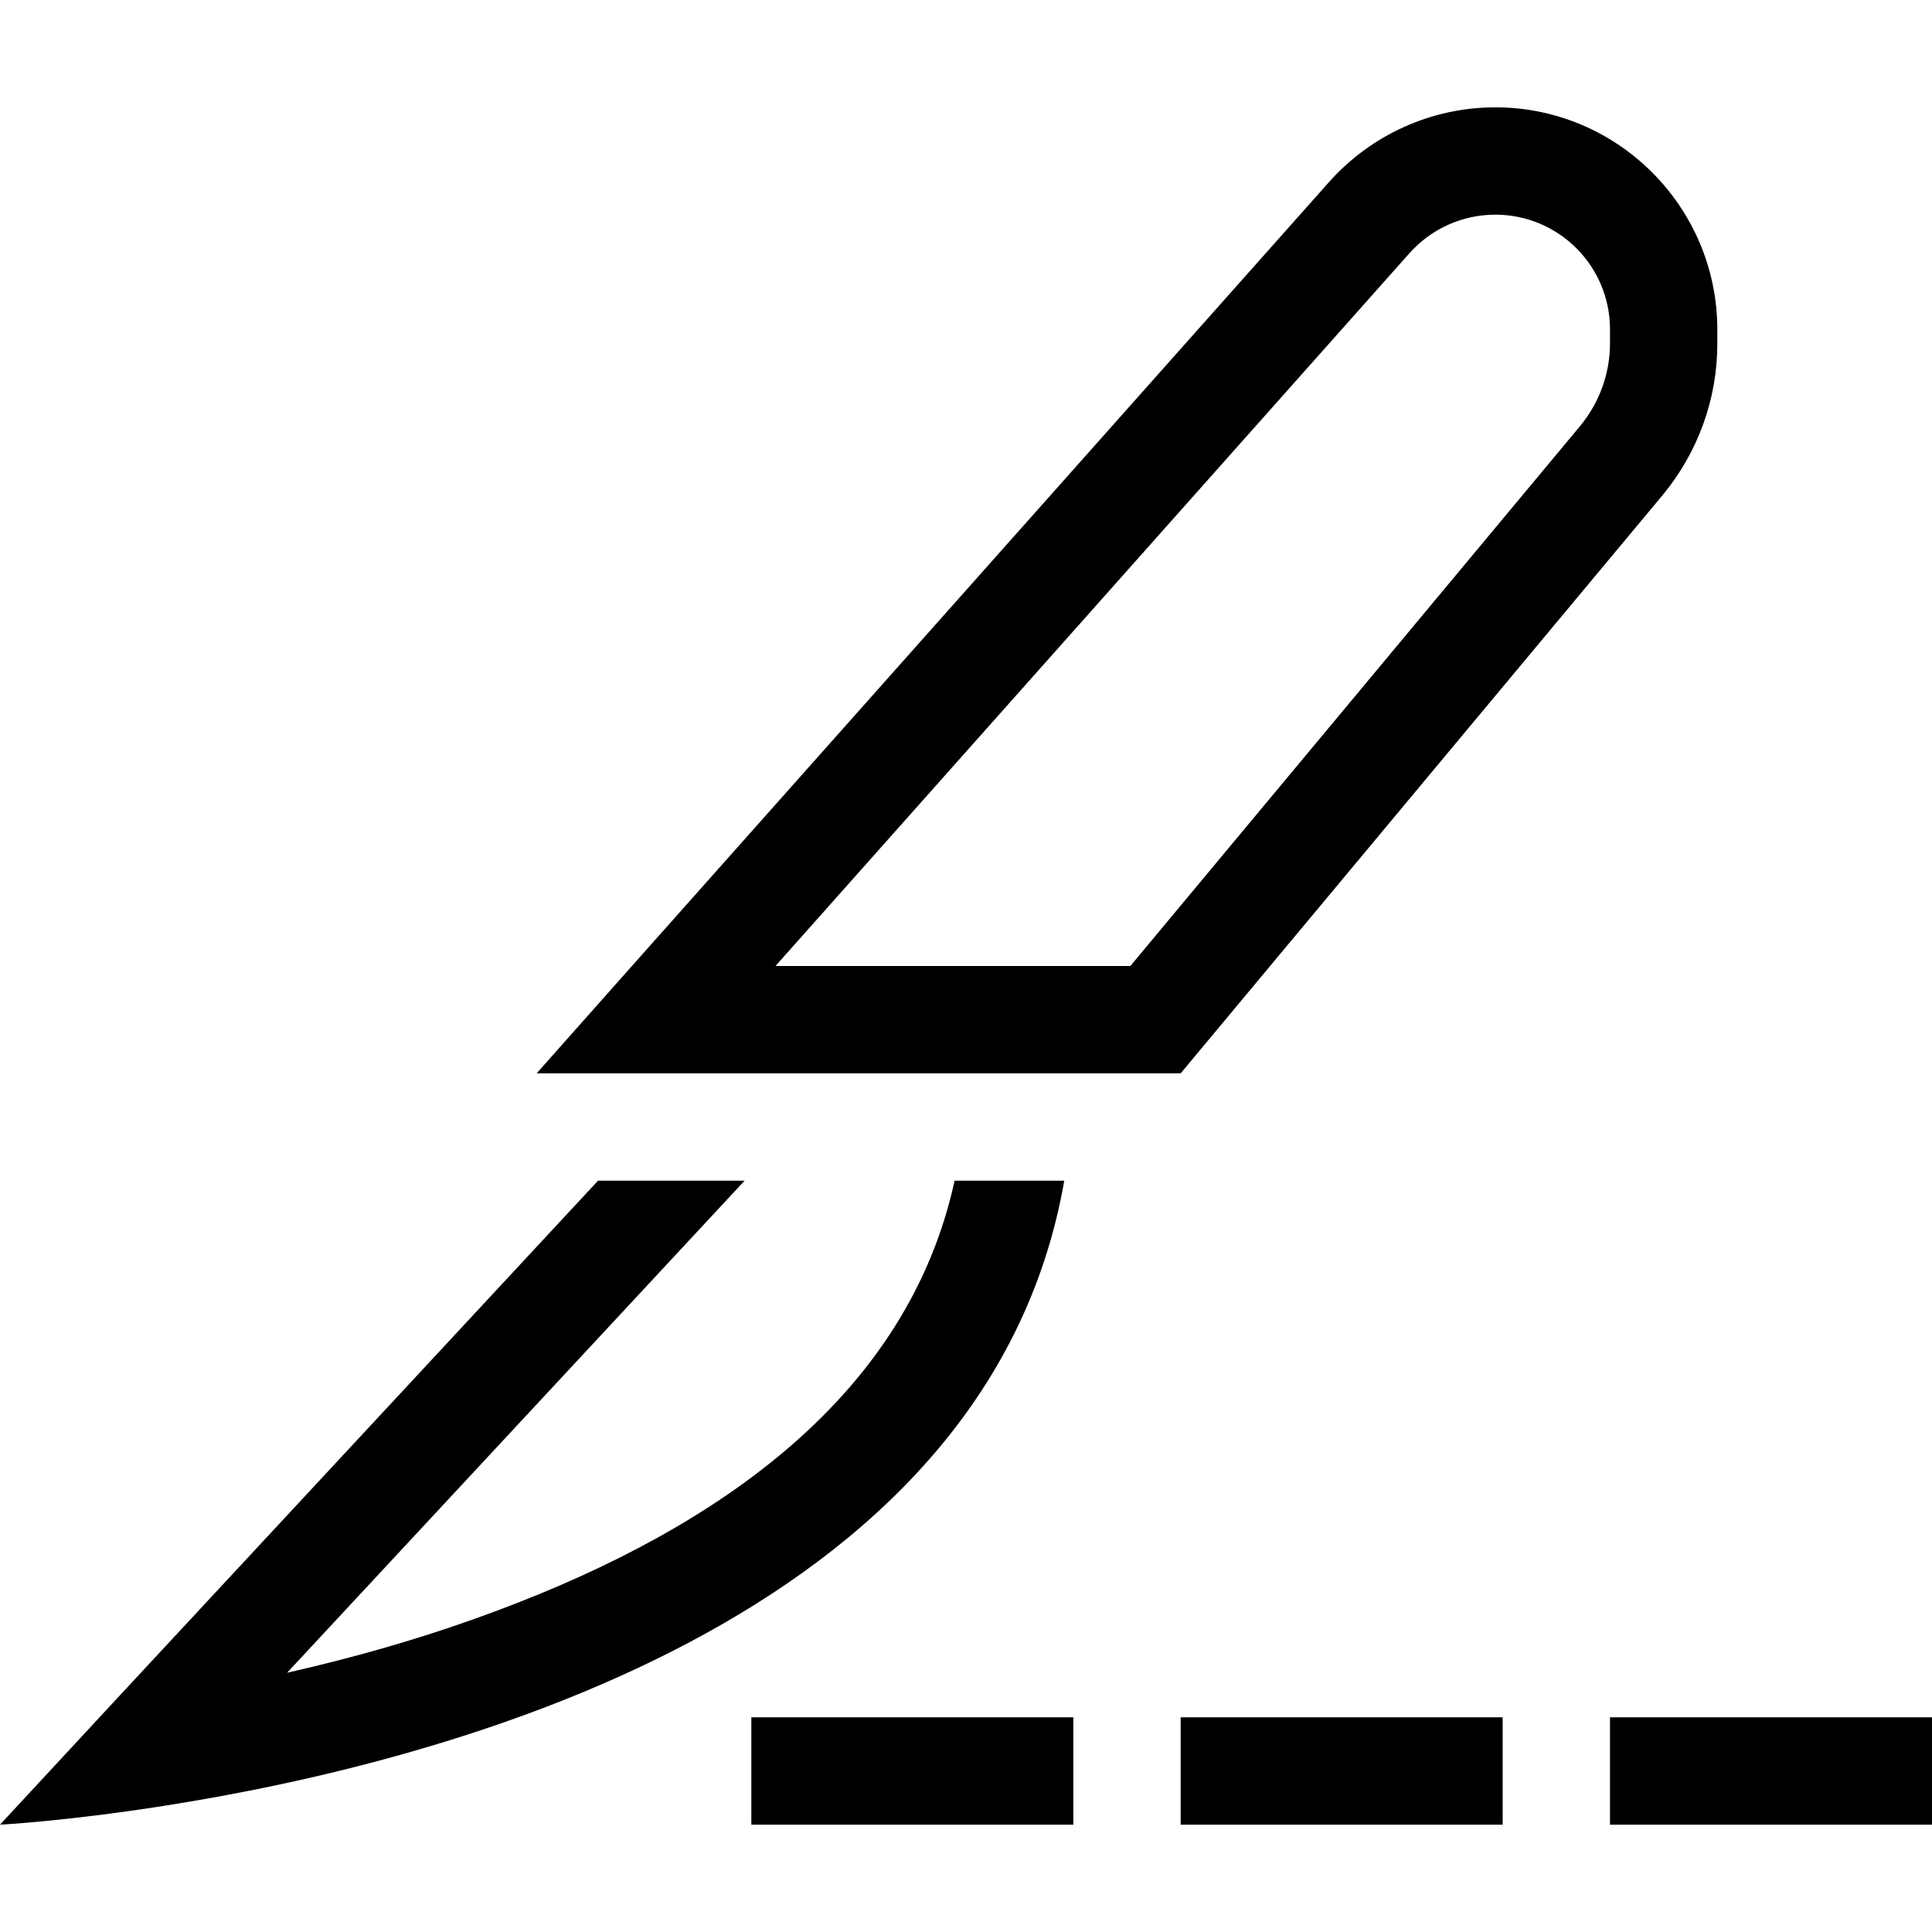 <svg xmlns="http://www.w3.org/2000/svg" width="24" height="24" viewBox="0 0 576 512">
    <path d="M337 256l-105.8 0L420.2 43.5C426.7 36.2 436 32 445.8 32C464.7 32 480 47.3 480 66.2l0 4.2c0 9-3.2 17.7-8.9 24.6L337 256zm15 32L495.7 115.6C506.2 102.9 512 87 512 70.5l0-4.2C512 29.7 482.3 0 445.8 0c-18.9 0-36.9 8.1-49.5 22.2L188.4 256 160 288l42.8 0L352 288zM178.3 320L33 476.4 0 512s19.5-1 48.8-5.6c83.2-13 245.6-55.1 268.5-186.4l-32.7 0c-13.9 63.8-69.7 103.2-135.9 128c-21.5 8.1-43.1 14.2-63.1 18.7L222 320l-43.7 0zM240 480l-16 0 0 32 16 0 64 0 16 0 0-32-16 0-64 0zm128 0l-16 0 0 32 16 0 64 0 16 0 0-32-16 0-64 0zm128 0l-16 0 0 32 16 0 64 0 16 0 0-32-16 0-64 0z"/>
</svg>